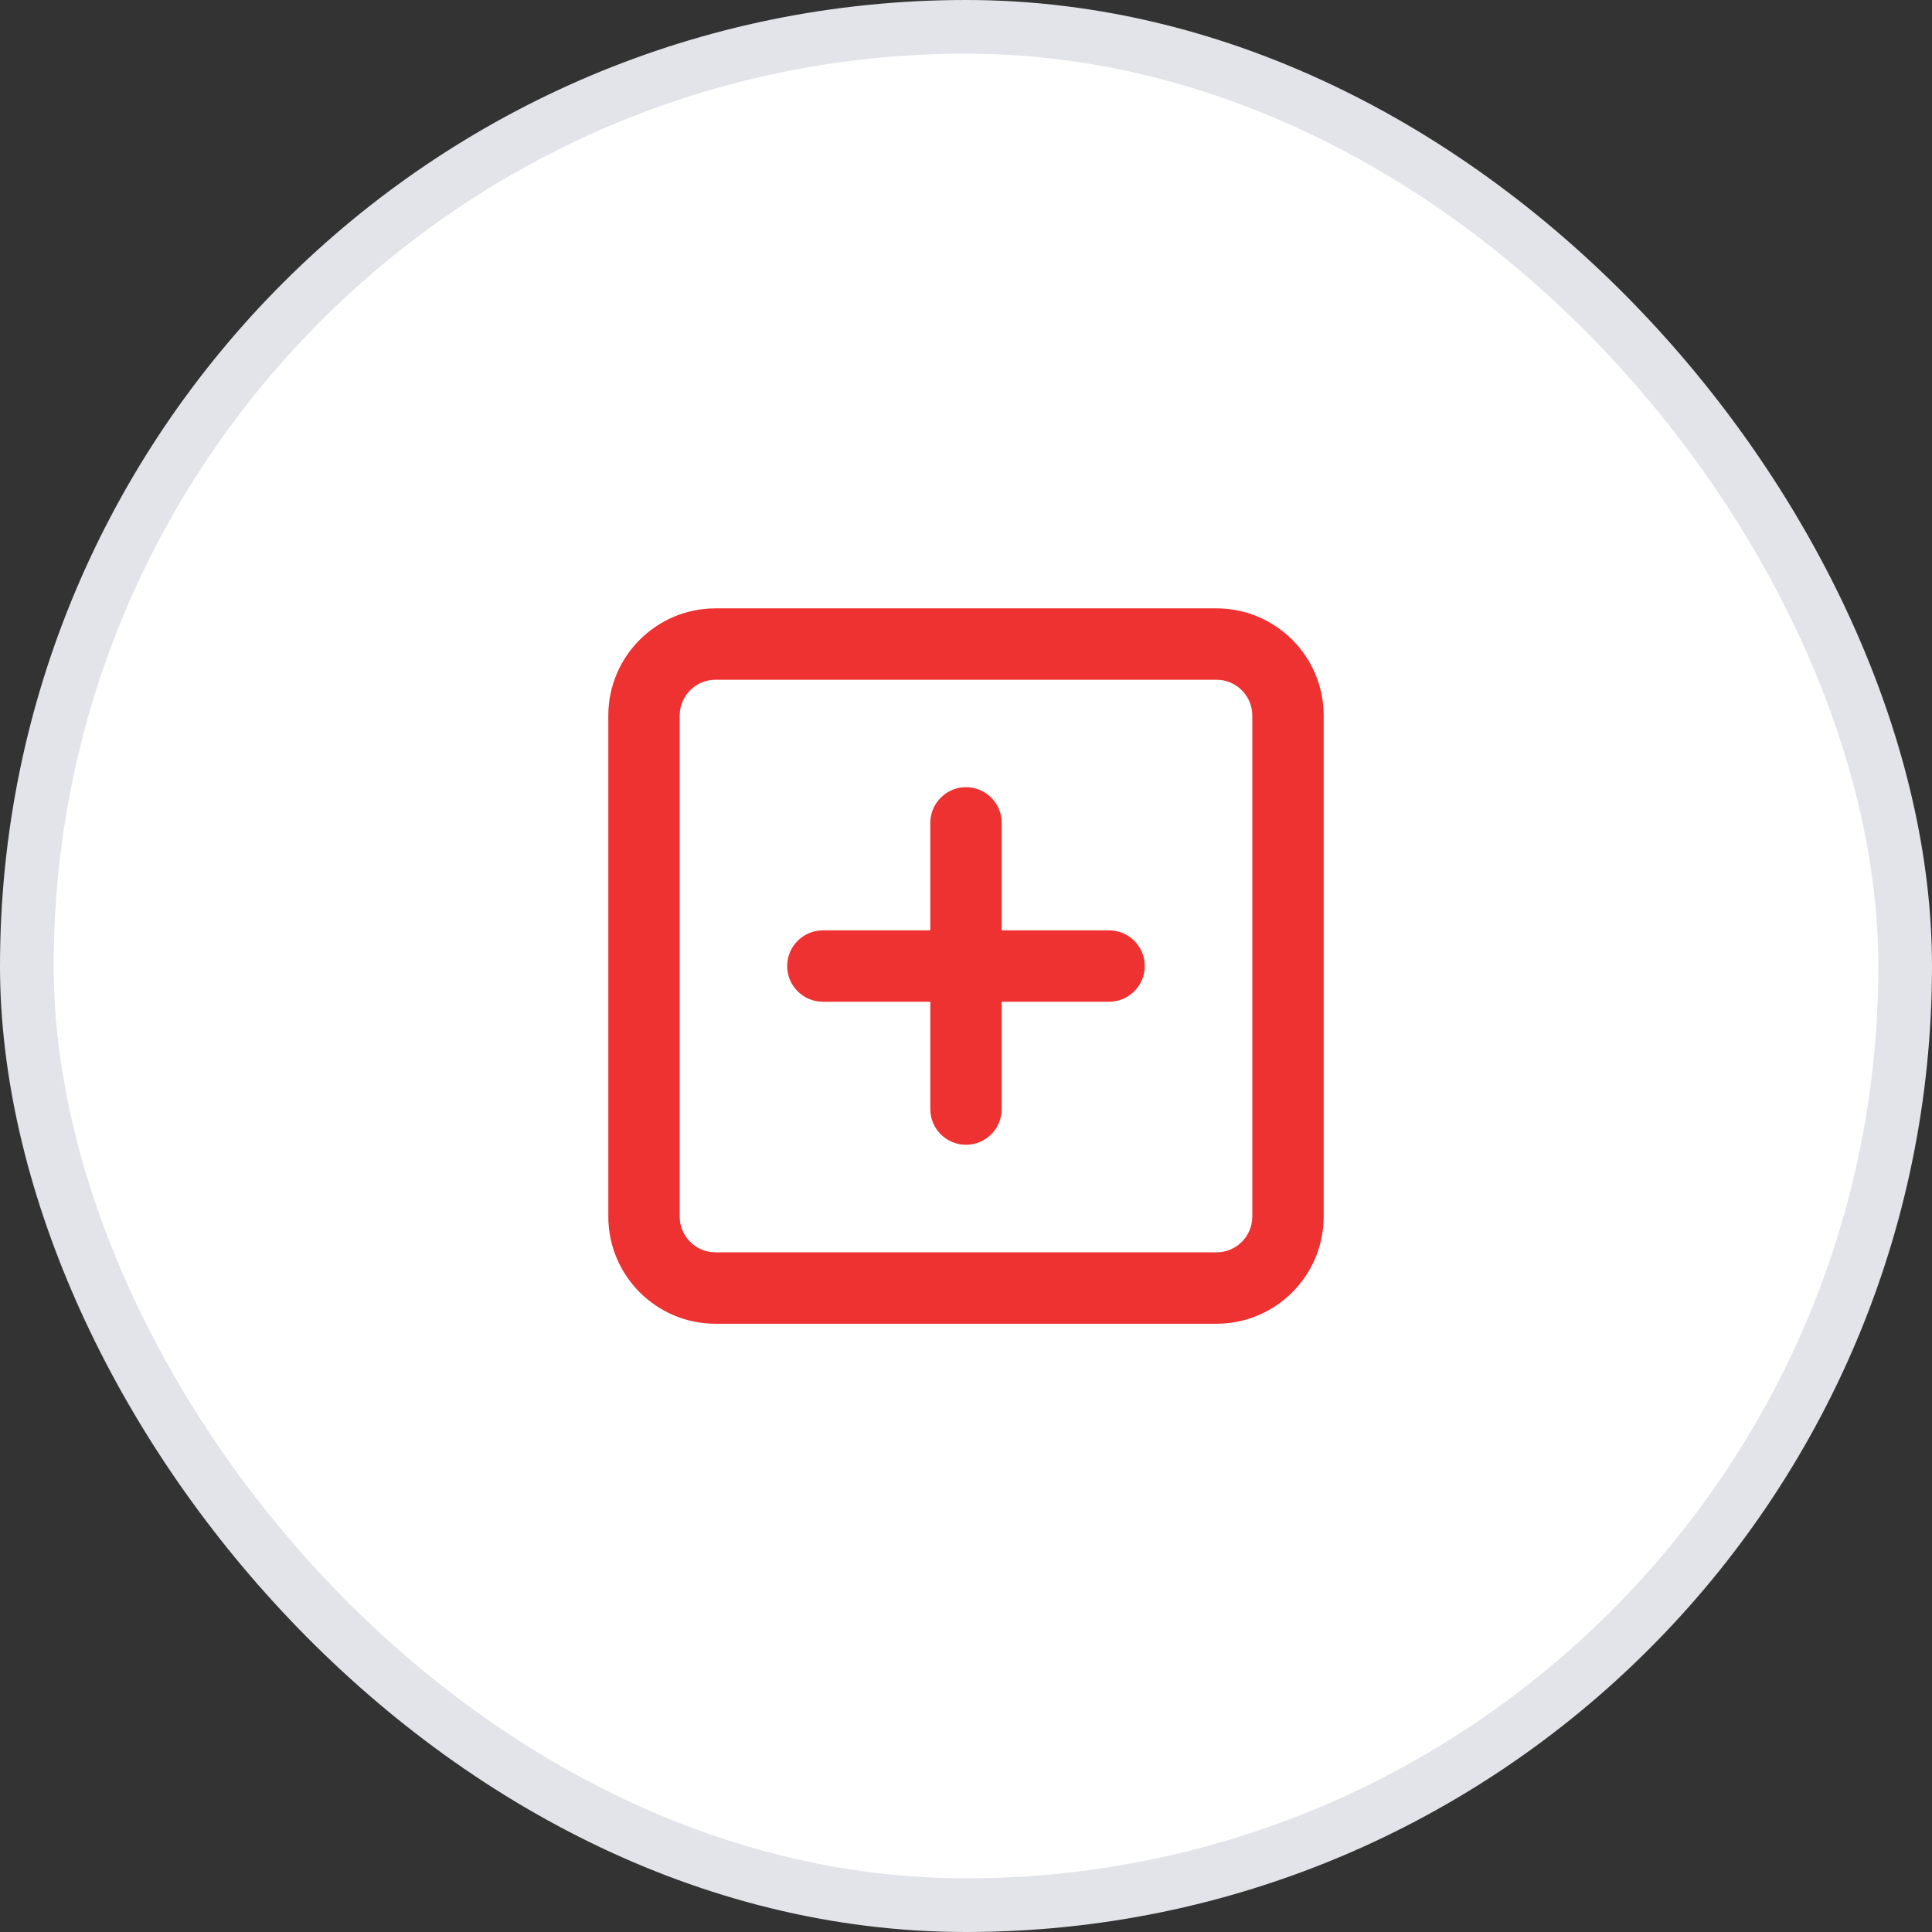 <svg width="36" height="36" viewBox="0 0 36 36" fill="none" xmlns="http://www.w3.org/2000/svg">
<rect x="0" y="0" width="36" height="36" fill="#333333" stroke="none"/>
<rect x="0.5" y="0.5" width="35" height="35" rx="17.5" fill="white"/>
<rect x="0.5" y="0.5" width="35" height="35" rx="17.5" stroke="#E2E4E9"/>
<path fill-rule="evenodd" clip-rule="evenodd" d="M13.333 12.666C12.964 12.666 12.665 12.965 12.665 13.334V22.668C12.665 23.037 12.964 23.336 13.333 23.336H22.667C23.036 23.336 23.335 23.037 23.335 22.668V13.334C23.335 12.965 23.036 12.666 22.667 12.666H13.333ZM11.335 13.334C11.335 12.231 12.23 11.336 13.333 11.336H22.667C23.77 11.336 24.665 12.231 24.665 13.334V22.668C24.665 23.771 23.77 24.666 22.667 24.666H13.333C12.23 24.666 11.335 23.771 11.335 22.668V13.334ZM18 14.668C18.367 14.668 18.665 14.966 18.665 15.333V17.336H20.666C21.034 17.336 21.331 17.634 21.331 18.001C21.331 18.368 21.034 18.666 20.666 18.666H18.665V20.666C18.665 21.034 18.367 21.331 18 21.331C17.633 21.331 17.335 21.034 17.335 20.666V18.666H15.333C14.966 18.666 14.668 18.368 14.668 18.001C14.668 17.634 14.966 17.336 15.333 17.336H17.335V15.333C17.335 14.966 17.633 14.668 18 14.668Z" fill="#EE3131"/>
</svg>
